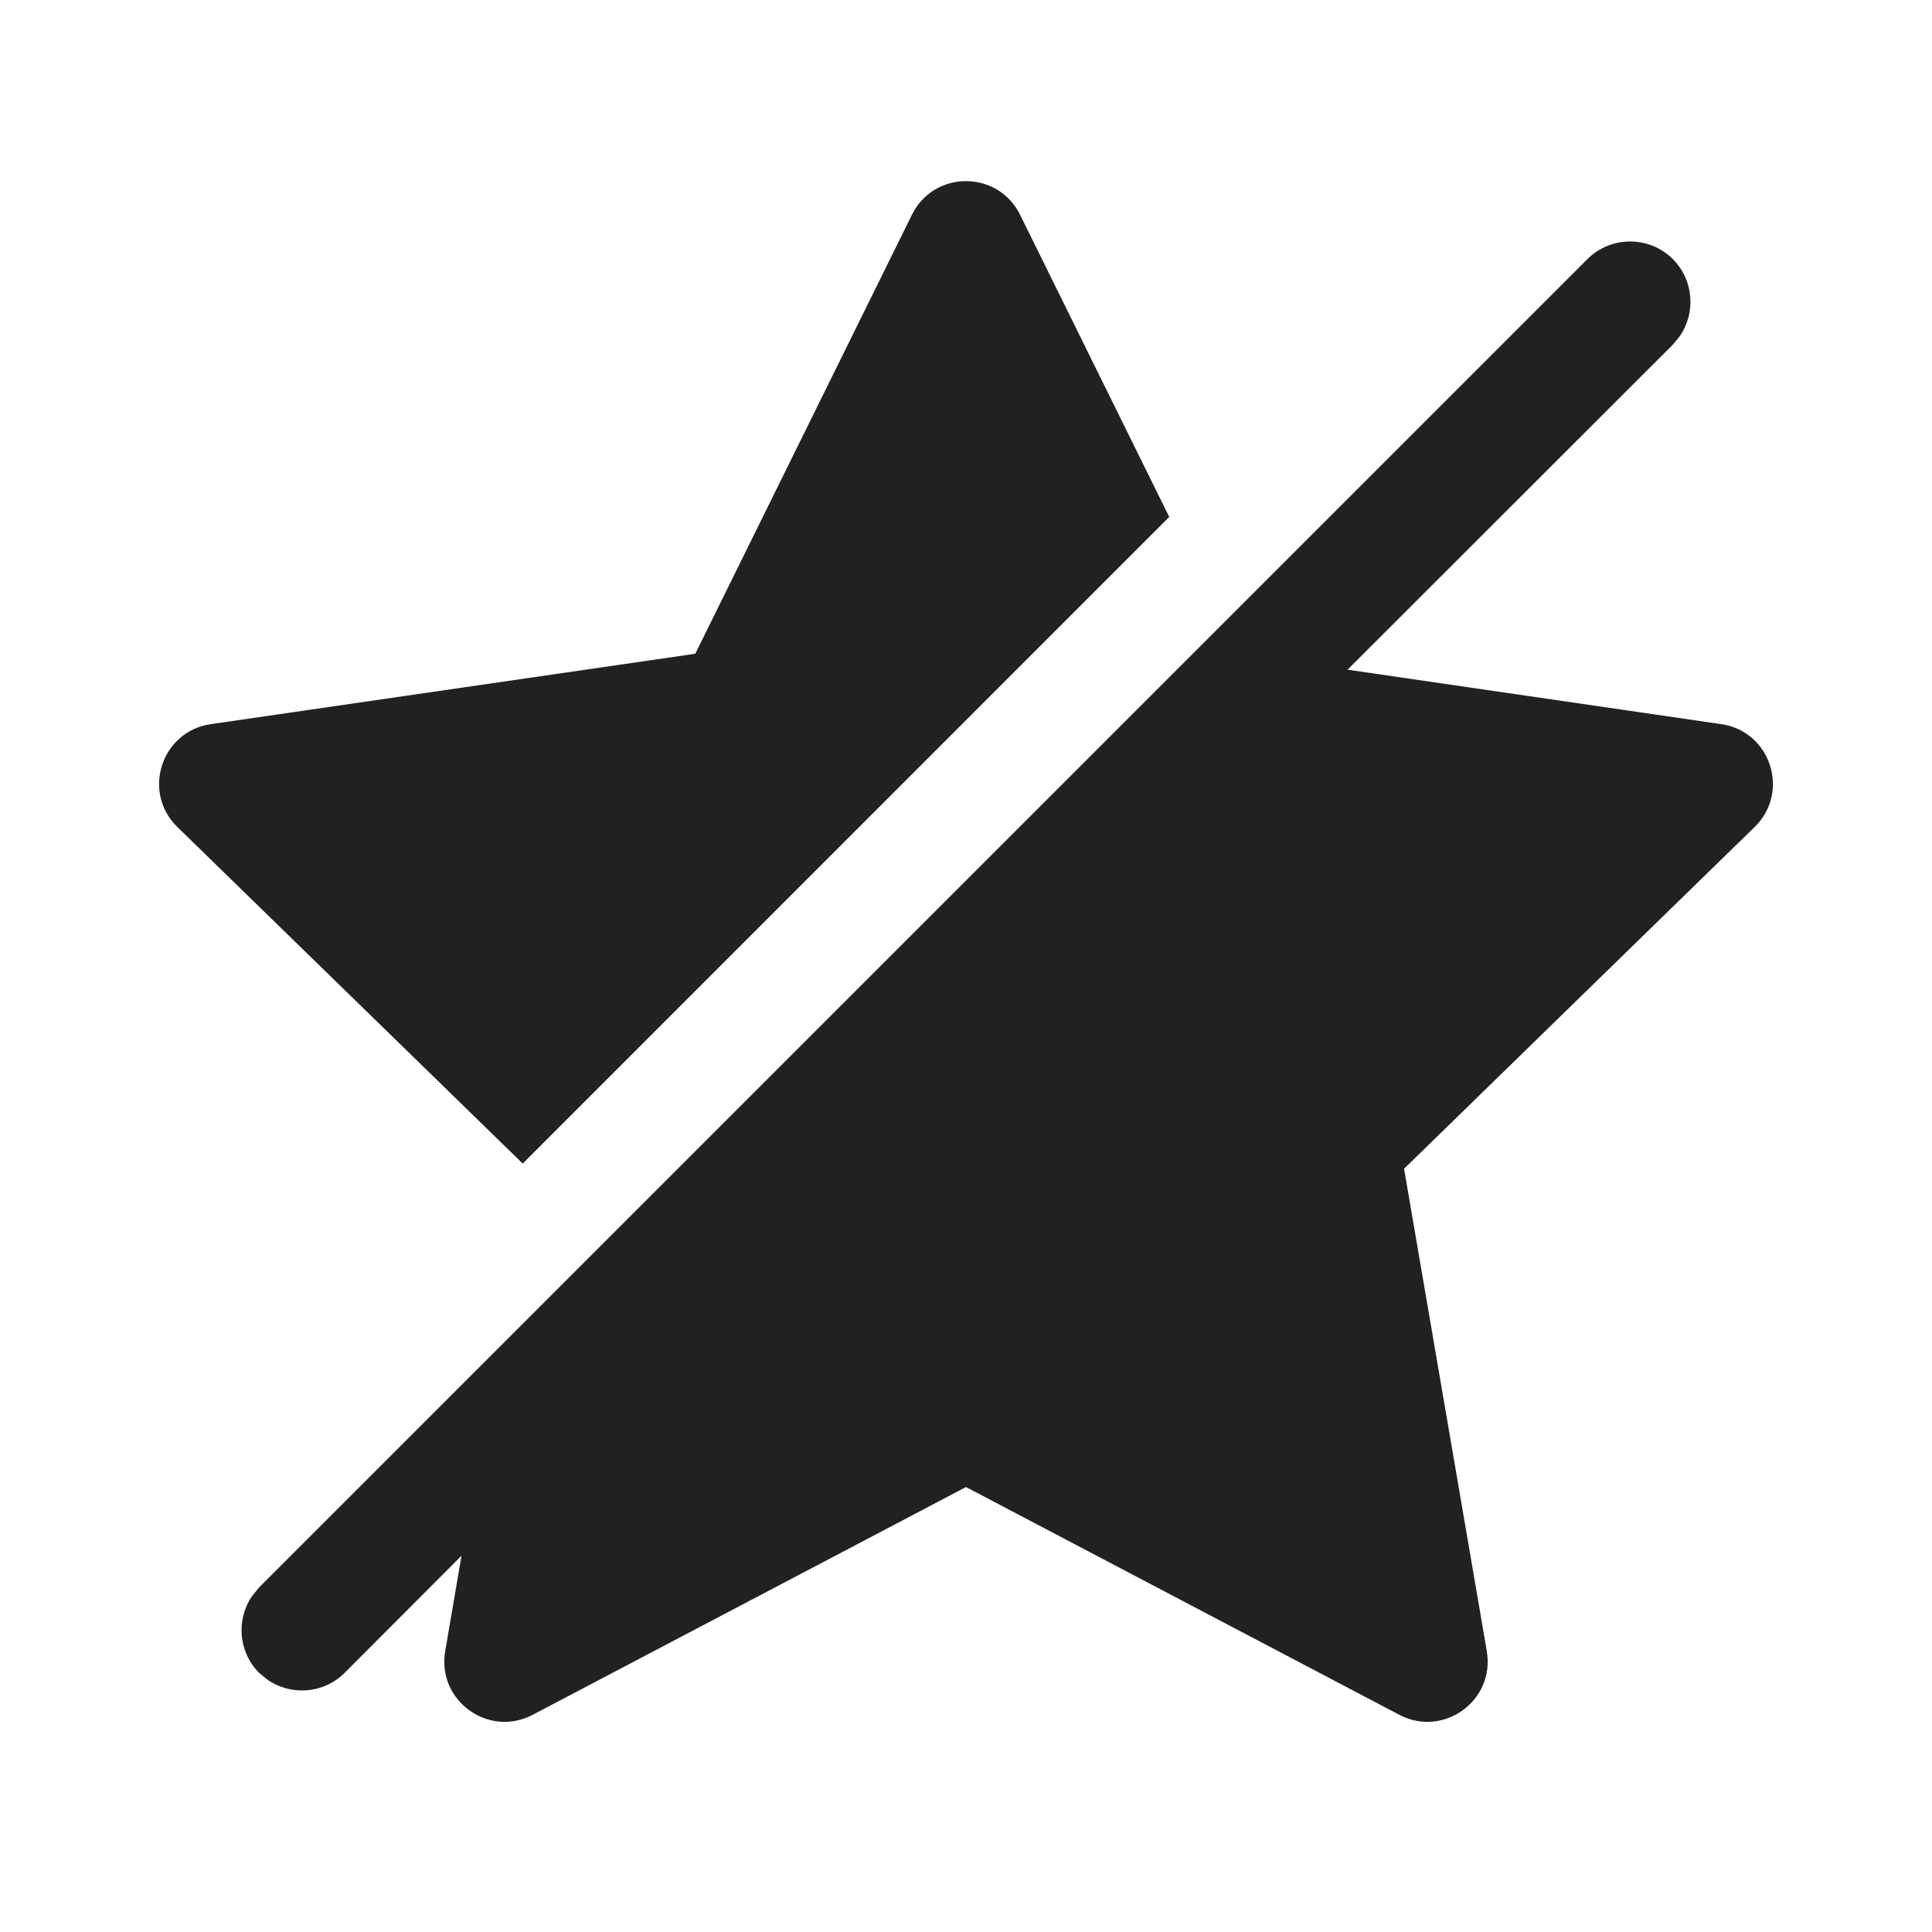 <?xml version="1.0" encoding="UTF-8"?>
<svg width="16px" height="16px" viewBox="0 0 16 16" version="1.1" xmlns="http://www.w3.org/2000/svg" xmlns:xlink="http://www.w3.org/1999/xlink">
    <!-- Generator: Sketch 59.1 (86144) - https://sketch.com -->
    <title>ic_fluent_star_off_16_filled</title>
    <desc>Created with Sketch.</desc>
    <g id="🔍-Product-Icons" stroke="none" stroke-width="1" fill="none" fill-rule="evenodd">
        <g id="ic_fluent_star_off_16_filled" fill="#212121" fill-rule="nonzero">
            <path d="M2.146,13.146 L13.146,2.146 C13.342,1.951 13.658,1.951 13.854,2.146 C14.027,2.32 14.046,2.589 13.911,2.784 L13.854,2.854 L11.16,5.546 L14.254,5.997 C14.664,6.056 14.828,6.56 14.531,6.849 L11.628,9.679 L12.313,13.674 C12.383,14.083 11.955,14.394 11.588,14.201 L8,12.315 L4.412,14.201 C4.045,14.394 3.617,14.083 3.687,13.674 L3.822,12.884 L2.854,13.854 C2.68,14.027 2.411,14.046 2.216,13.911 L2.146,13.854 C1.973,13.68 1.954,13.411 2.089,13.216 L2.146,13.146 L13.146,2.146 L2.146,13.146 Z M8.448,1.779 L9.683,4.281 L4.329,9.636 L1.469,6.849 C1.172,6.56 1.336,6.056 1.746,5.997 L5.758,5.414 L7.552,1.779 C7.735,1.407 8.265,1.407 8.448,1.779 Z" id="🎨-Color"></path>
        </g>
    </g>
</svg>